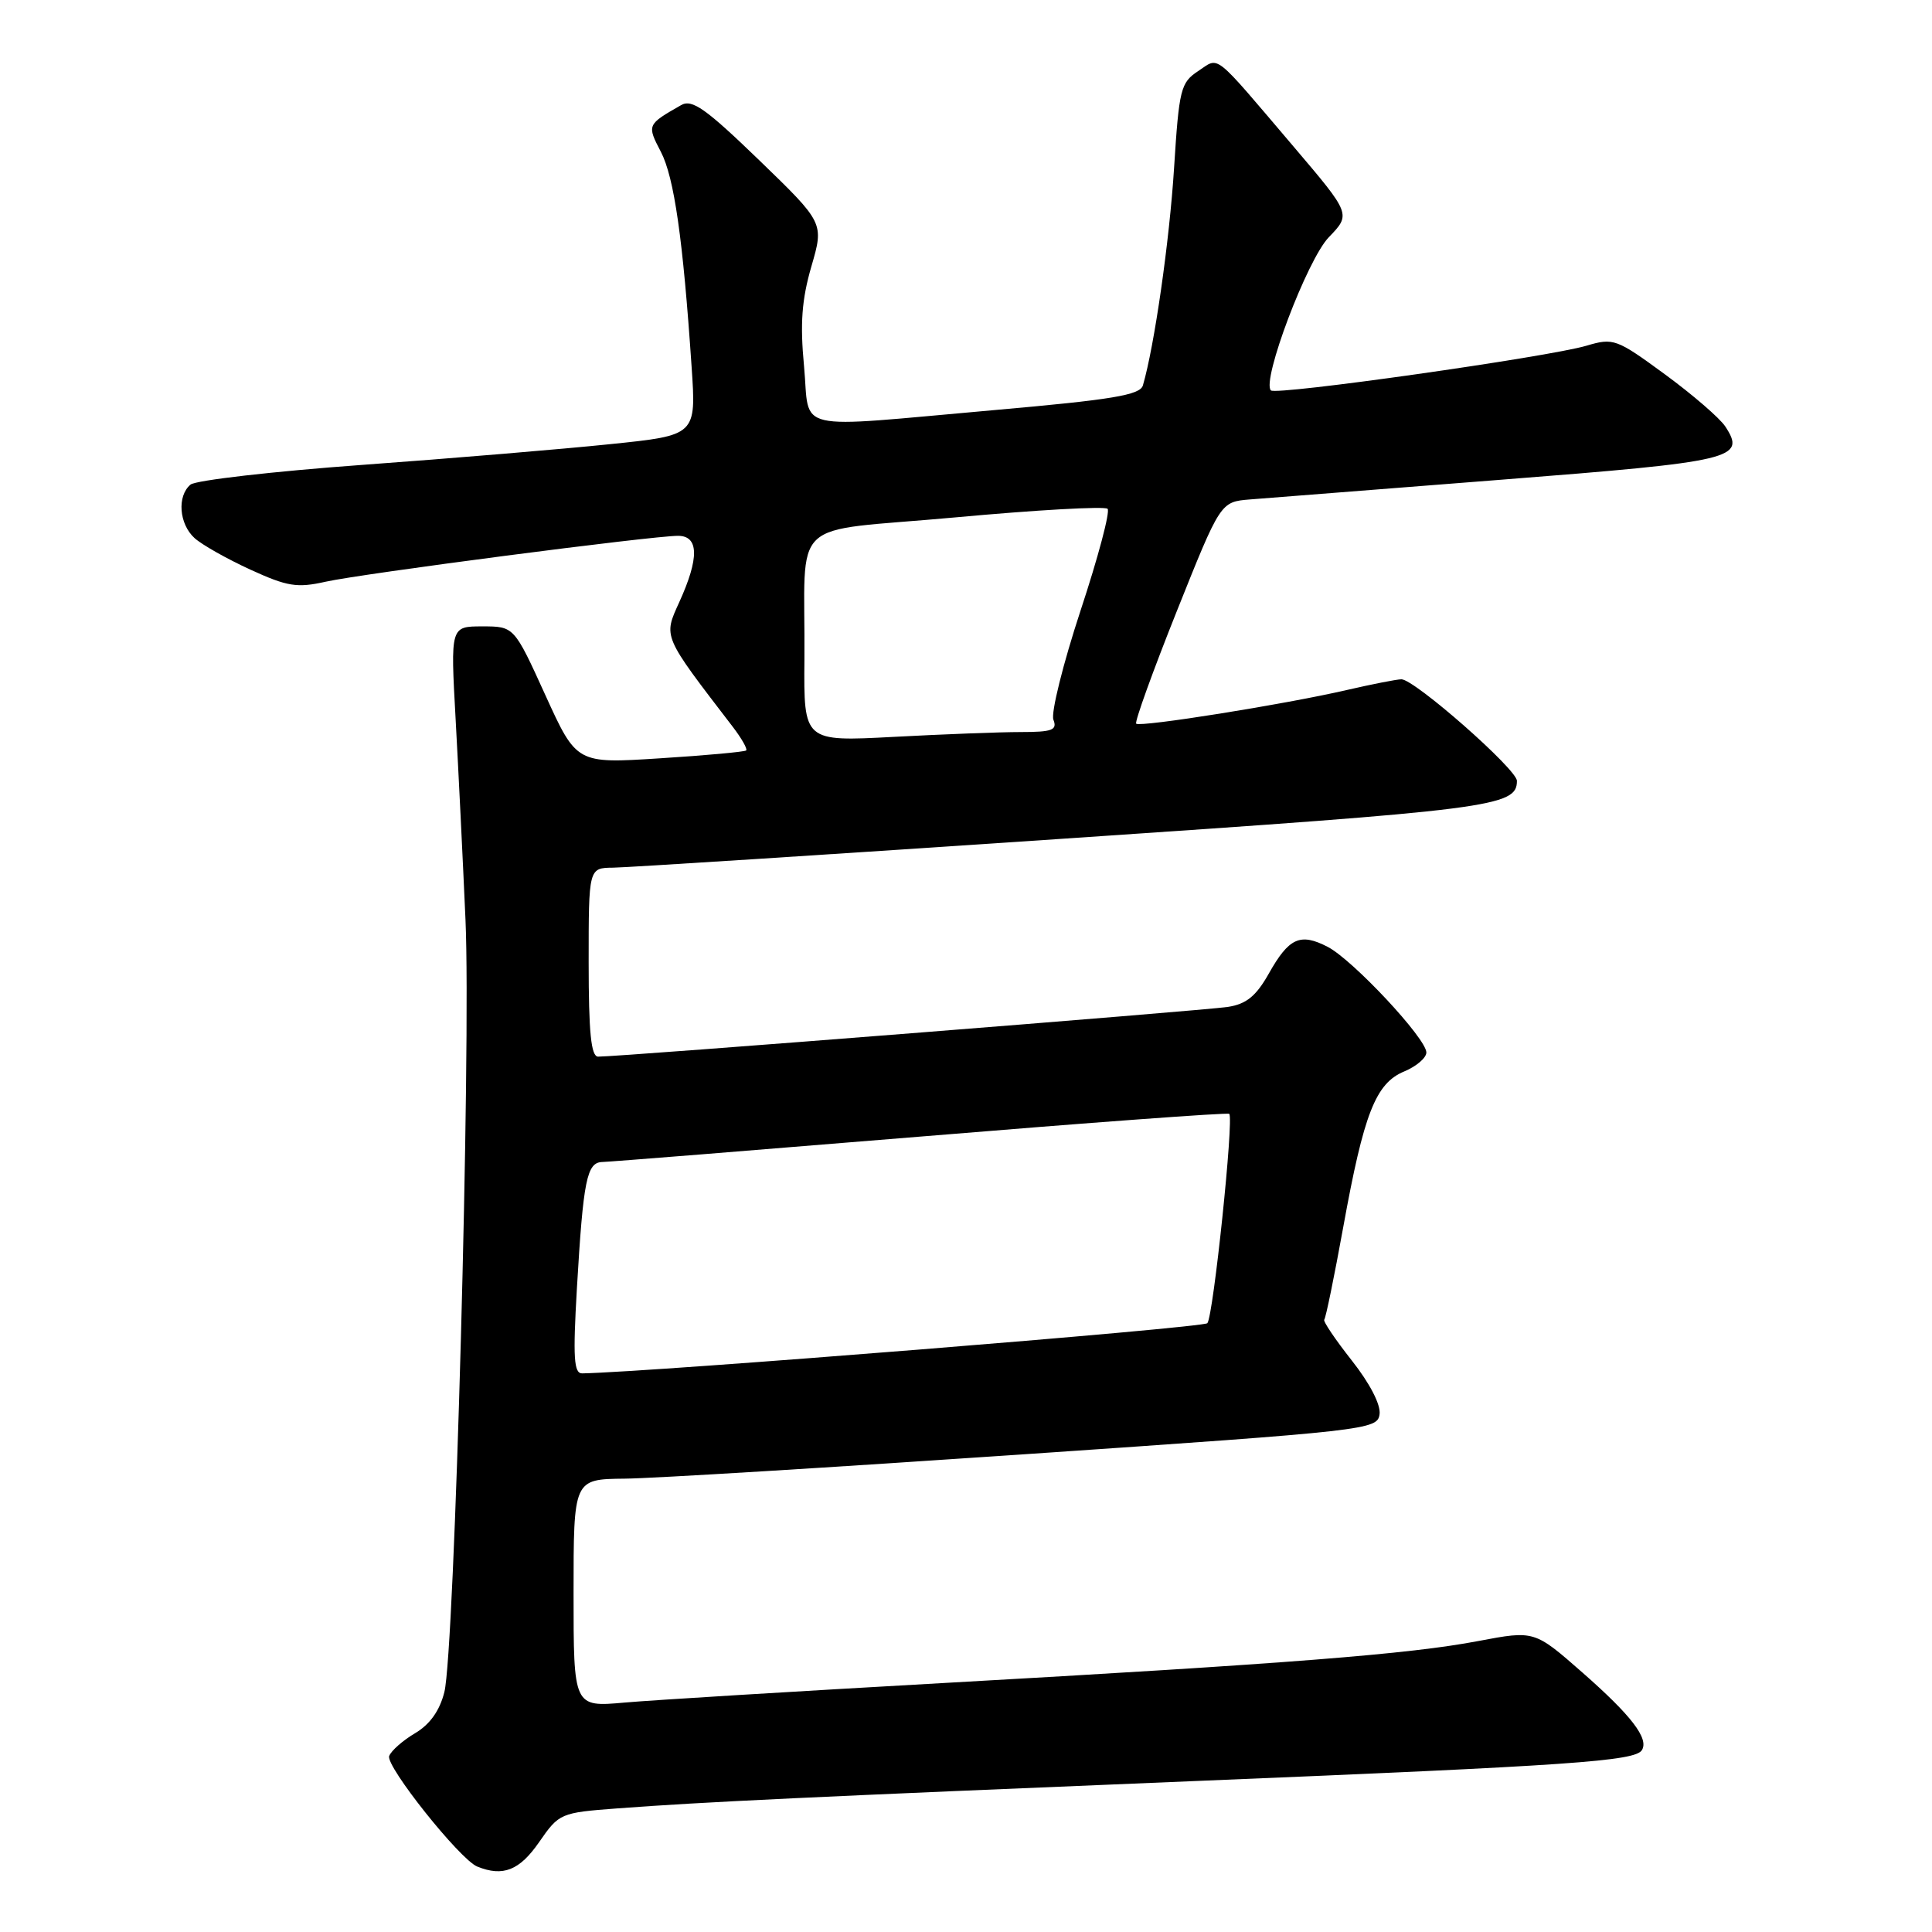 <?xml version="1.0" encoding="UTF-8" standalone="no"?>
<!DOCTYPE svg PUBLIC "-//W3C//DTD SVG 1.1//EN" "http://www.w3.org/Graphics/SVG/1.1/DTD/svg11.dtd" >
<svg xmlns="http://www.w3.org/2000/svg" xmlns:xlink="http://www.w3.org/1999/xlink" version="1.1" viewBox="0 0 256 256">
 <g >
 <path fill="currentColor"
d=" M 71.43 244.10 C 74.09 240.26 74.25 240.19 81.82 239.62 C 93.32 238.76 106.80 238.12 159.00 235.97 C 208.21 233.95 216.66 233.36 217.56 231.90 C 218.51 230.37 216.17 227.32 209.68 221.62 C 203.32 216.04 203.32 216.04 195.91 217.44 C 186.75 219.19 170.62 220.45 125.00 223.01 C 105.47 224.11 86.46 225.27 82.75 225.60 C 76.00 226.20 76.00 226.20 76.00 211.10 C 76.00 196.00 76.00 196.00 82.75 195.93 C 86.46 195.90 110.42 194.43 136.00 192.68 C 181.28 189.58 182.51 189.45 182.80 187.40 C 182.98 186.14 181.51 183.30 179.11 180.26 C 176.92 177.48 175.28 175.05 175.47 174.86 C 175.67 174.66 176.80 169.14 177.99 162.58 C 180.72 147.52 182.28 143.54 186.07 141.97 C 187.68 141.30 189.00 140.17 189.00 139.46 C 189.00 137.61 179.25 127.18 175.92 125.46 C 172.28 123.58 170.79 124.26 168.12 129.01 C 166.44 131.99 165.15 133.04 162.71 133.42 C 159.65 133.90 81.87 140.04 79.25 140.01 C 78.32 140.00 78.00 136.83 78.00 127.50 C 78.00 115.00 78.00 115.00 81.25 114.97 C 83.04 114.95 110.03 113.22 141.23 111.11 C 197.86 107.29 201.00 106.88 201.00 103.47 C 201.00 101.93 187.41 89.99 185.69 90.01 C 185.04 90.02 181.80 90.66 178.50 91.42 C 170.32 93.32 151.06 96.39 150.55 95.89 C 150.33 95.66 152.75 88.95 155.93 80.99 C 161.72 66.50 161.72 66.50 165.61 66.18 C 167.75 66.01 182.71 64.83 198.86 63.57 C 229.82 61.15 231.40 60.78 228.61 56.51 C 227.88 55.40 224.29 52.30 220.61 49.60 C 214.17 44.88 213.79 44.75 210.21 45.81 C 205.19 47.30 169.08 52.42 168.40 51.73 C 167.14 50.47 173.21 34.40 176.07 31.44 C 179.02 28.38 179.02 28.38 171.42 19.44 C 160.55 6.67 161.64 7.53 158.76 9.42 C 156.45 10.94 156.23 11.81 155.57 22.27 C 154.96 31.95 152.96 45.88 151.44 51.07 C 151.06 52.35 147.40 52.96 131.74 54.34 C 104.52 56.74 107.37 57.40 106.54 48.54 C 106.00 42.86 106.24 39.70 107.51 35.31 C 109.19 29.54 109.19 29.54 100.60 21.23 C 93.50 14.37 91.70 13.10 90.25 13.93 C 85.72 16.52 85.71 16.54 87.57 20.12 C 89.33 23.51 90.50 31.65 91.64 48.59 C 92.26 57.68 92.26 57.68 80.88 58.85 C 74.62 59.50 59.83 60.74 48.00 61.60 C 36.18 62.46 25.94 63.64 25.25 64.21 C 23.44 65.71 23.72 69.43 25.78 71.30 C 26.75 72.18 30.08 74.06 33.18 75.48 C 38.07 77.72 39.36 77.93 43.15 77.08 C 47.94 76.01 86.39 71.00 89.84 71.00 C 92.61 71.00 92.67 73.94 90.01 79.78 C 87.89 84.46 87.74 84.11 97.09 96.30 C 98.27 97.84 99.07 99.25 98.87 99.44 C 98.67 99.62 93.53 100.10 87.45 100.48 C 76.40 101.19 76.40 101.19 72.26 92.10 C 68.12 83.00 68.12 83.00 63.91 83.00 C 59.69 83.00 59.69 83.00 60.37 95.25 C 60.74 101.99 61.33 113.97 61.68 121.87 C 62.43 138.73 60.24 218.81 58.88 224.21 C 58.26 226.68 56.96 228.50 55.00 229.66 C 53.39 230.61 51.84 231.97 51.57 232.68 C 51.06 234.00 60.95 246.41 63.24 247.33 C 66.65 248.71 68.84 247.84 71.43 244.10 Z  M 76.44 170.75 C 77.29 156.30 77.75 154.01 79.83 153.97 C 80.75 153.95 99.72 152.43 122.00 150.60 C 144.28 148.76 162.67 147.40 162.88 147.59 C 163.52 148.15 160.77 174.44 159.98 175.33 C 159.43 175.95 86.33 181.81 77.14 181.98 C 76.04 182.00 75.91 179.90 76.44 170.75 Z  M 106.59 87.39 C 106.74 68.09 104.06 70.62 126.55 68.56 C 137.30 67.57 146.39 67.06 146.76 67.42 C 147.12 67.79 145.51 73.85 143.18 80.90 C 140.86 87.95 139.24 94.46 139.58 95.36 C 140.12 96.74 139.44 97.00 135.26 97.00 C 132.54 97.00 124.96 97.29 118.41 97.64 C 106.50 98.27 106.50 98.27 106.59 87.39 Z "/>
</g>
</svg>